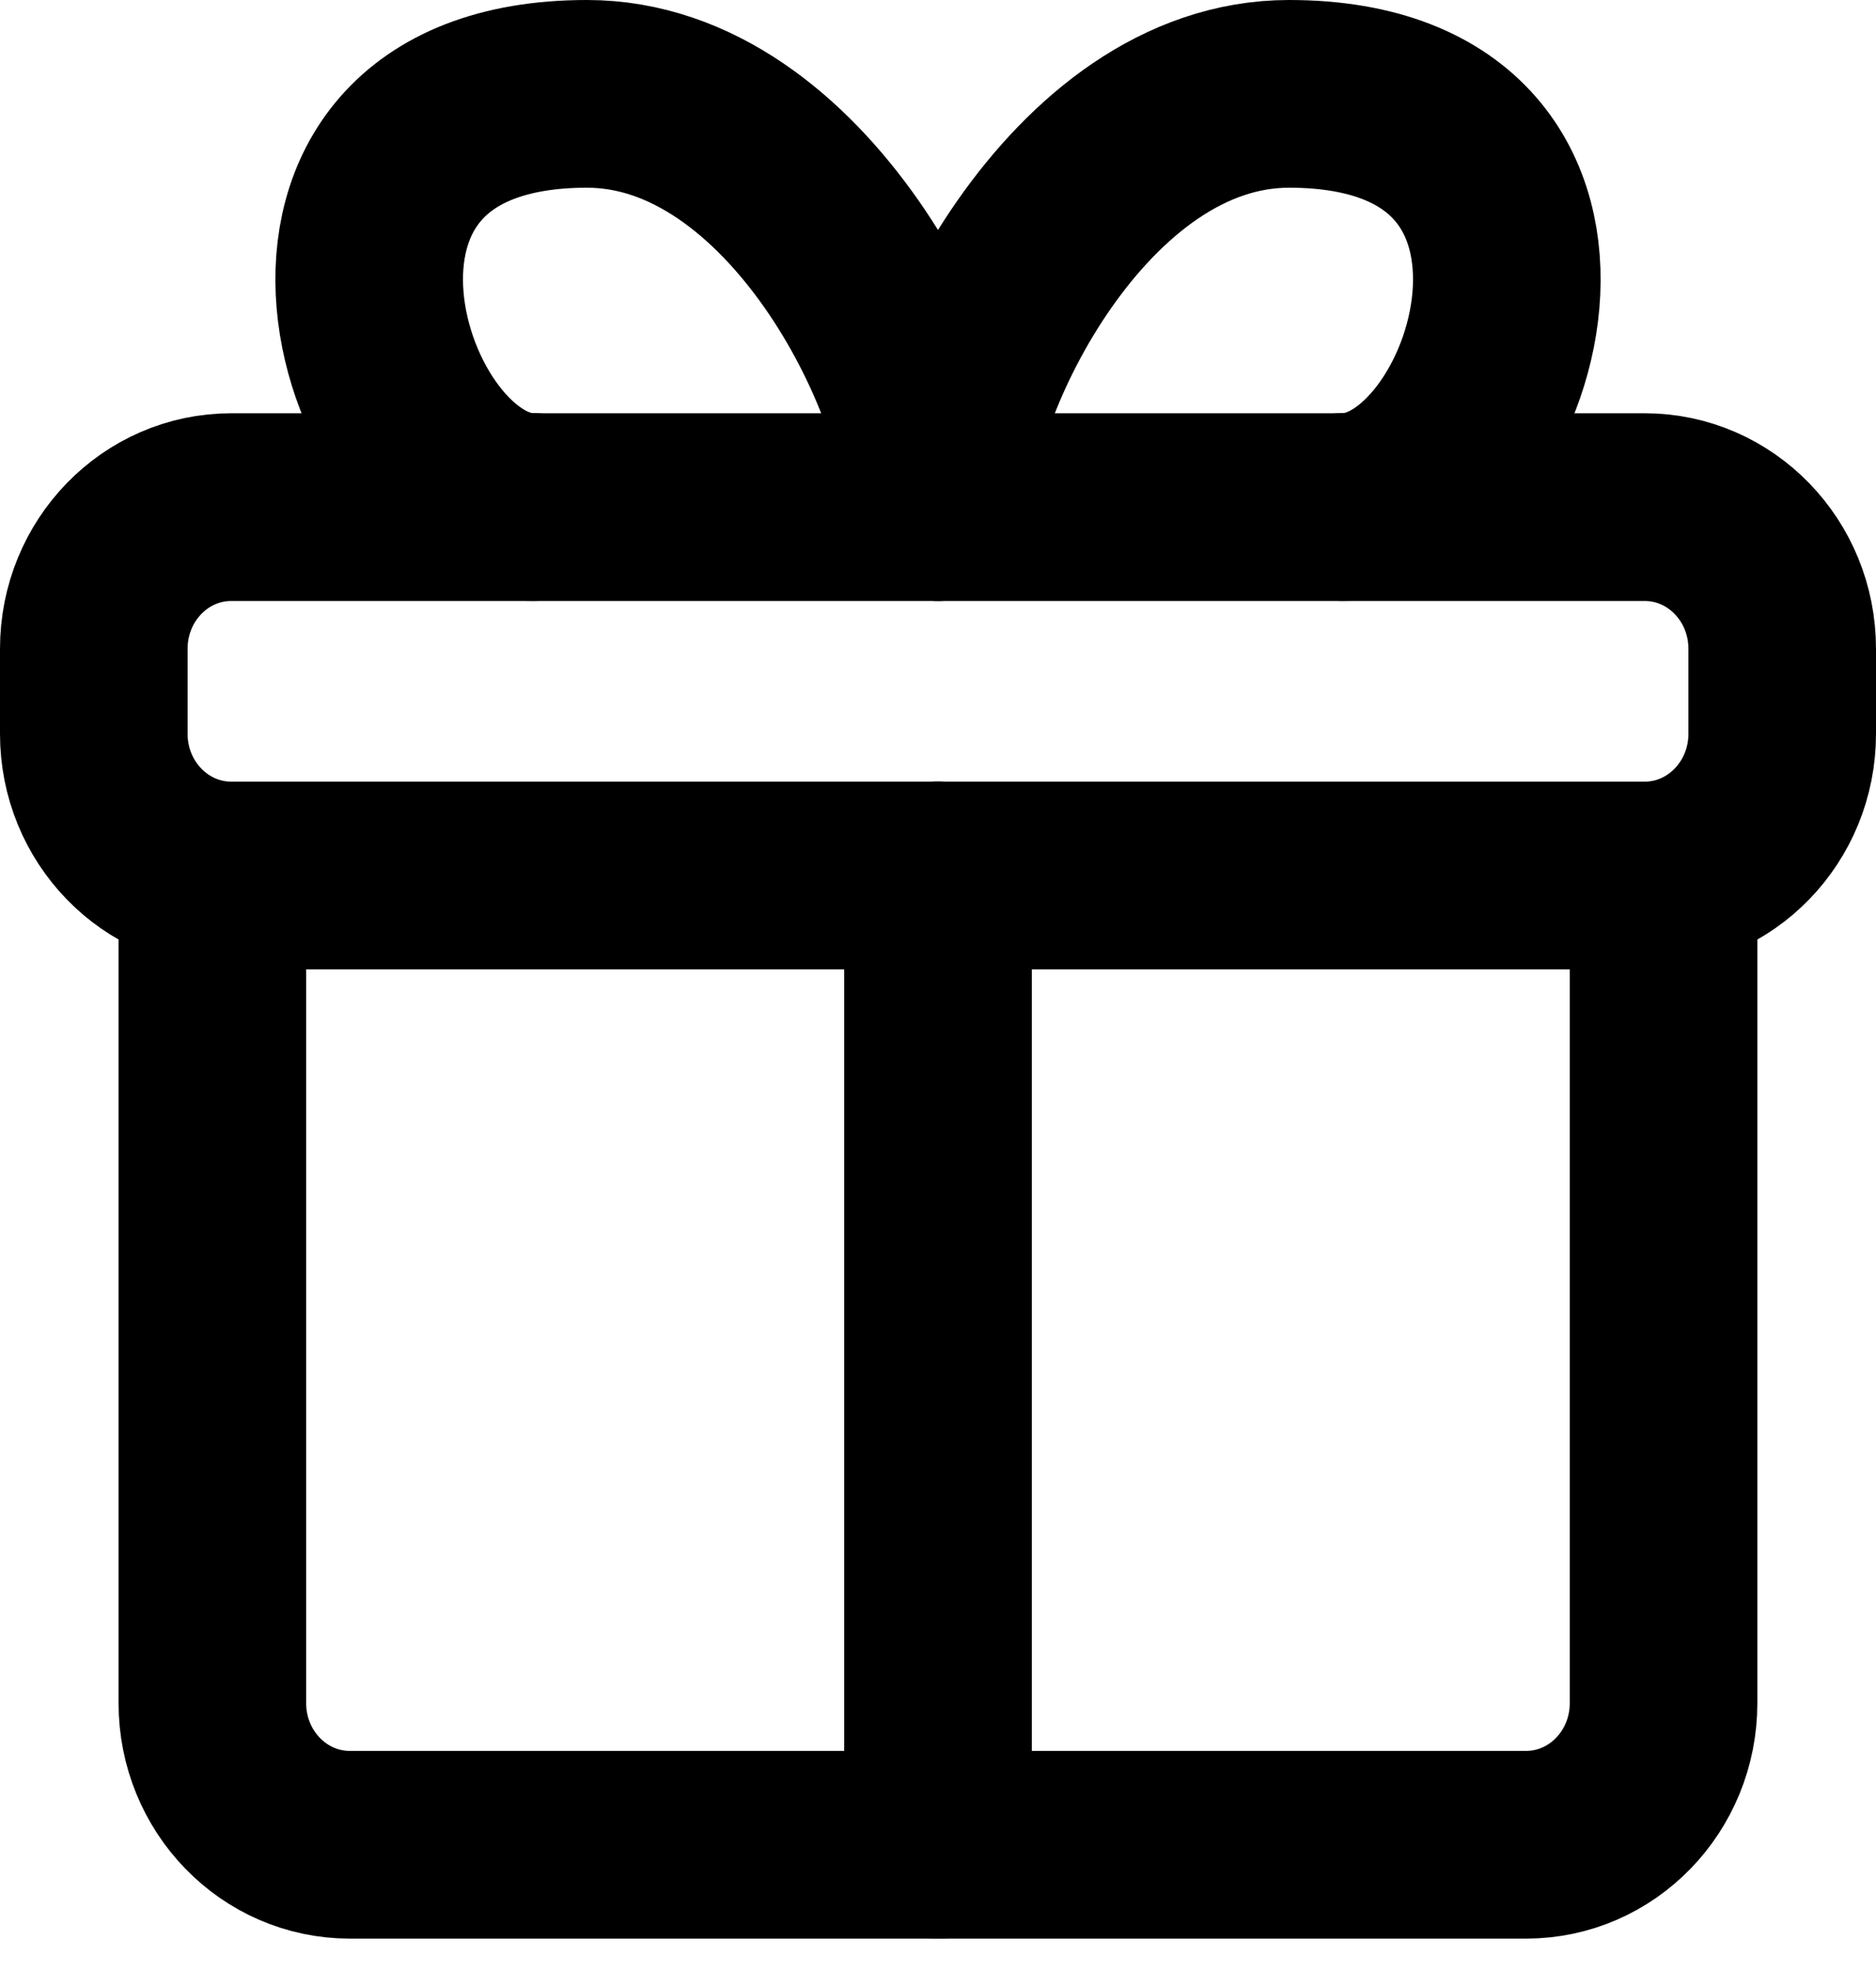 <svg width="20" height="21" viewBox="0 0 20 21" fill="none" xmlns="http://www.w3.org/2000/svg">
<path d="M17.735 18.146V9.328H2.264V18.146C2.264 18.98 2.92 19.655 3.73 19.655H16.269C17.079 19.655 17.735 18.98 17.735 18.146Z" stroke="#000000" stroke-width="2" stroke-linecap="round" stroke-linejoin="round"/>
<path d="M10 19.655V9.325" stroke="#000000" stroke-width="2" stroke-linecap="round" stroke-linejoin="round"/>
<path d="M19 6.912V7.819C19 8.652 18.343 9.328 17.534 9.328H2.466C1.656 9.328 1 8.652 1 7.819V6.912C1 6.078 1.656 5.403 2.466 5.403H17.534C18.343 5.403 19 6.078 19 6.912Z" stroke="#000000" stroke-width="2" stroke-linecap="round" stroke-linejoin="round"/>
<path d="M10 5.402C10 4.082 8.503 1 6.258 1C2.605 1 3.936 5.402 5.684 5.402" stroke="#000000" stroke-width="2" stroke-linecap="round" stroke-linejoin="round"/>
<path d="M10 5.402C10 4.082 11.497 1 13.742 1C17.395 1 16.064 5.402 14.316 5.402" stroke="#000000" stroke-width="2" stroke-linecap="round" stroke-linejoin="round"/>
</svg>
